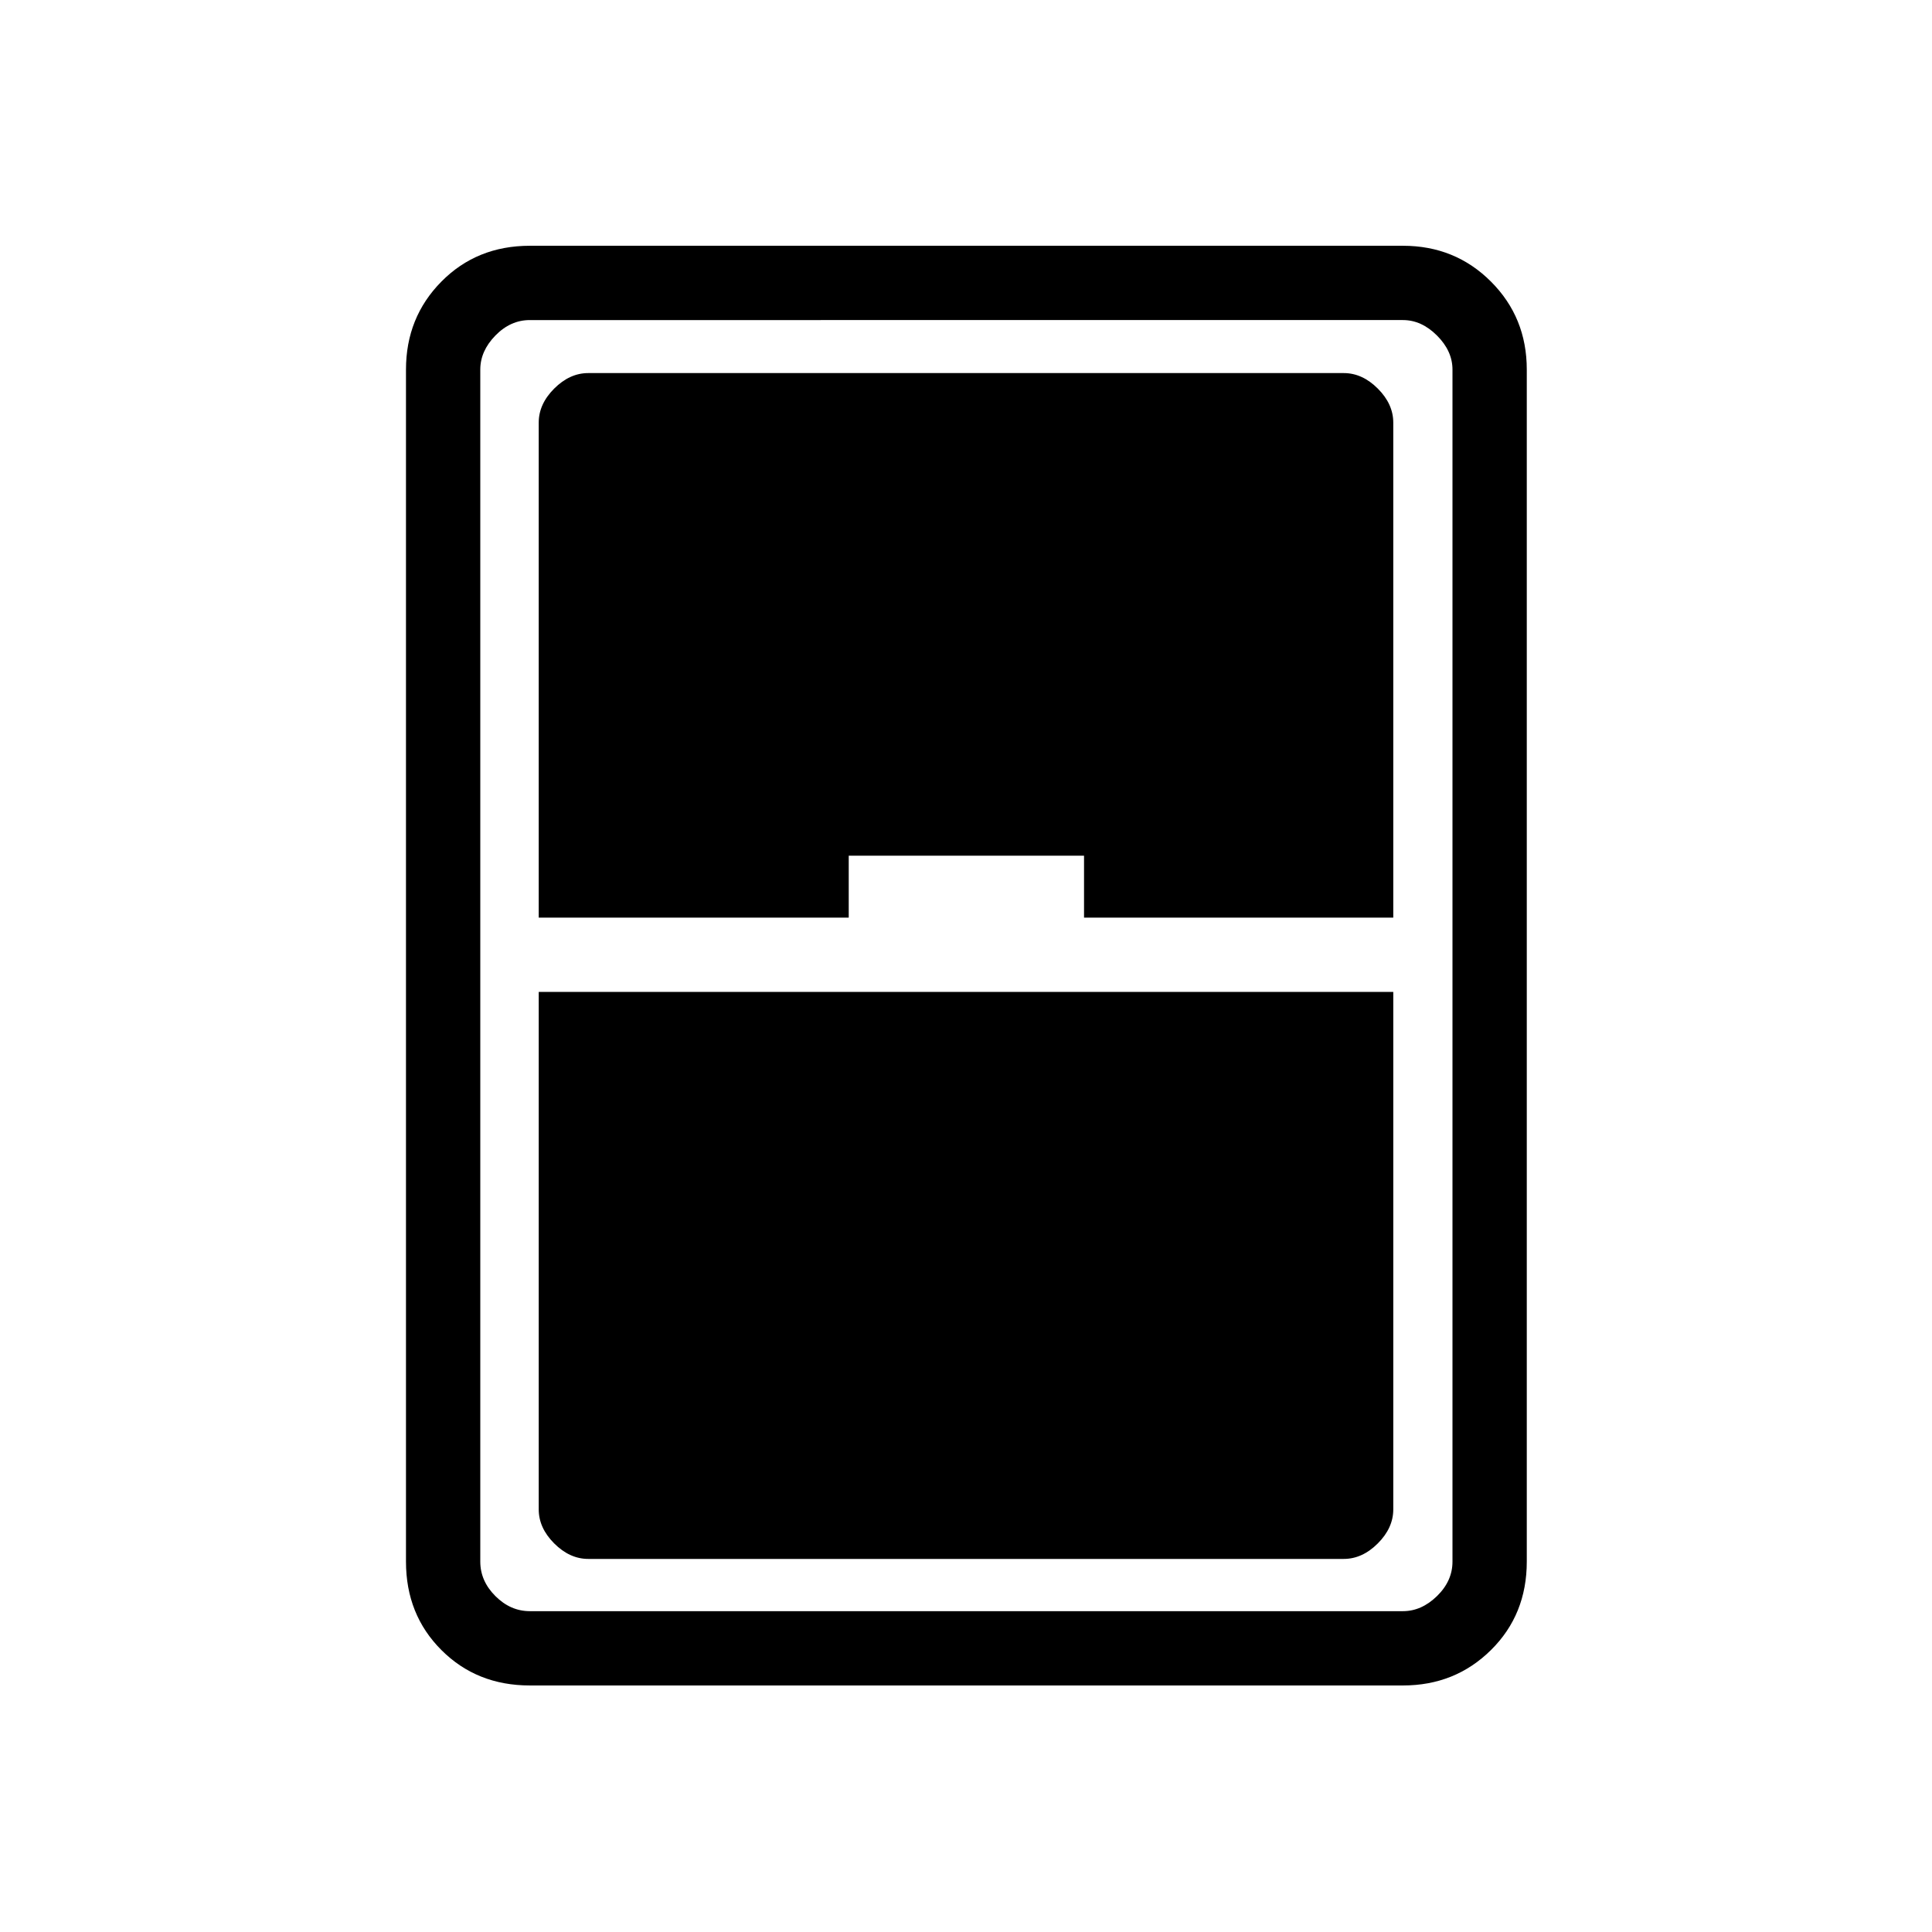 <svg xmlns="http://www.w3.org/2000/svg" height="24" viewBox="0 -960 960 960" width="24"><path d="M263.27-122.5q-26.35 0-43.94-17.6-17.6-17.59-17.6-43.94v-592.31q0-25.93 17.6-43.73 17.59-17.8 43.94-17.8h433.85q25.93 0 43.73 17.8 17.8 17.8 17.8 43.73v592.31q0 26.35-17.8 43.94-17.8 17.6-43.73 17.6H263.27Zm4.42-381.54h154.04v-30.77h116.92v30.77h153.66V-750q0-9.23-7.69-16.92-7.7-7.7-16.93-7.7H292.31q-9.23 0-16.93 7.7-7.69 7.69-7.69 16.92v245.96Zm0 36.92V-210q0 9.23 7.69 16.92 7.7 7.7 16.93 7.7h375.38q9.23 0 16.93-7.7 7.69-7.69 7.69-16.92v-257.12H267.69Zm-29.04-309.23v592.31q0 9.62 7.5 17.12 7.5 7.5 17.12 7.5h433.85q9.23 0 16.92-7.5 7.69-7.5 7.69-17.12v-592.31q0-9.23-7.69-16.92-7.69-7.69-16.92-7.69H263.27q-9.62 0-17.12 7.69-7.5 7.69-7.5 16.92Z"/></svg>